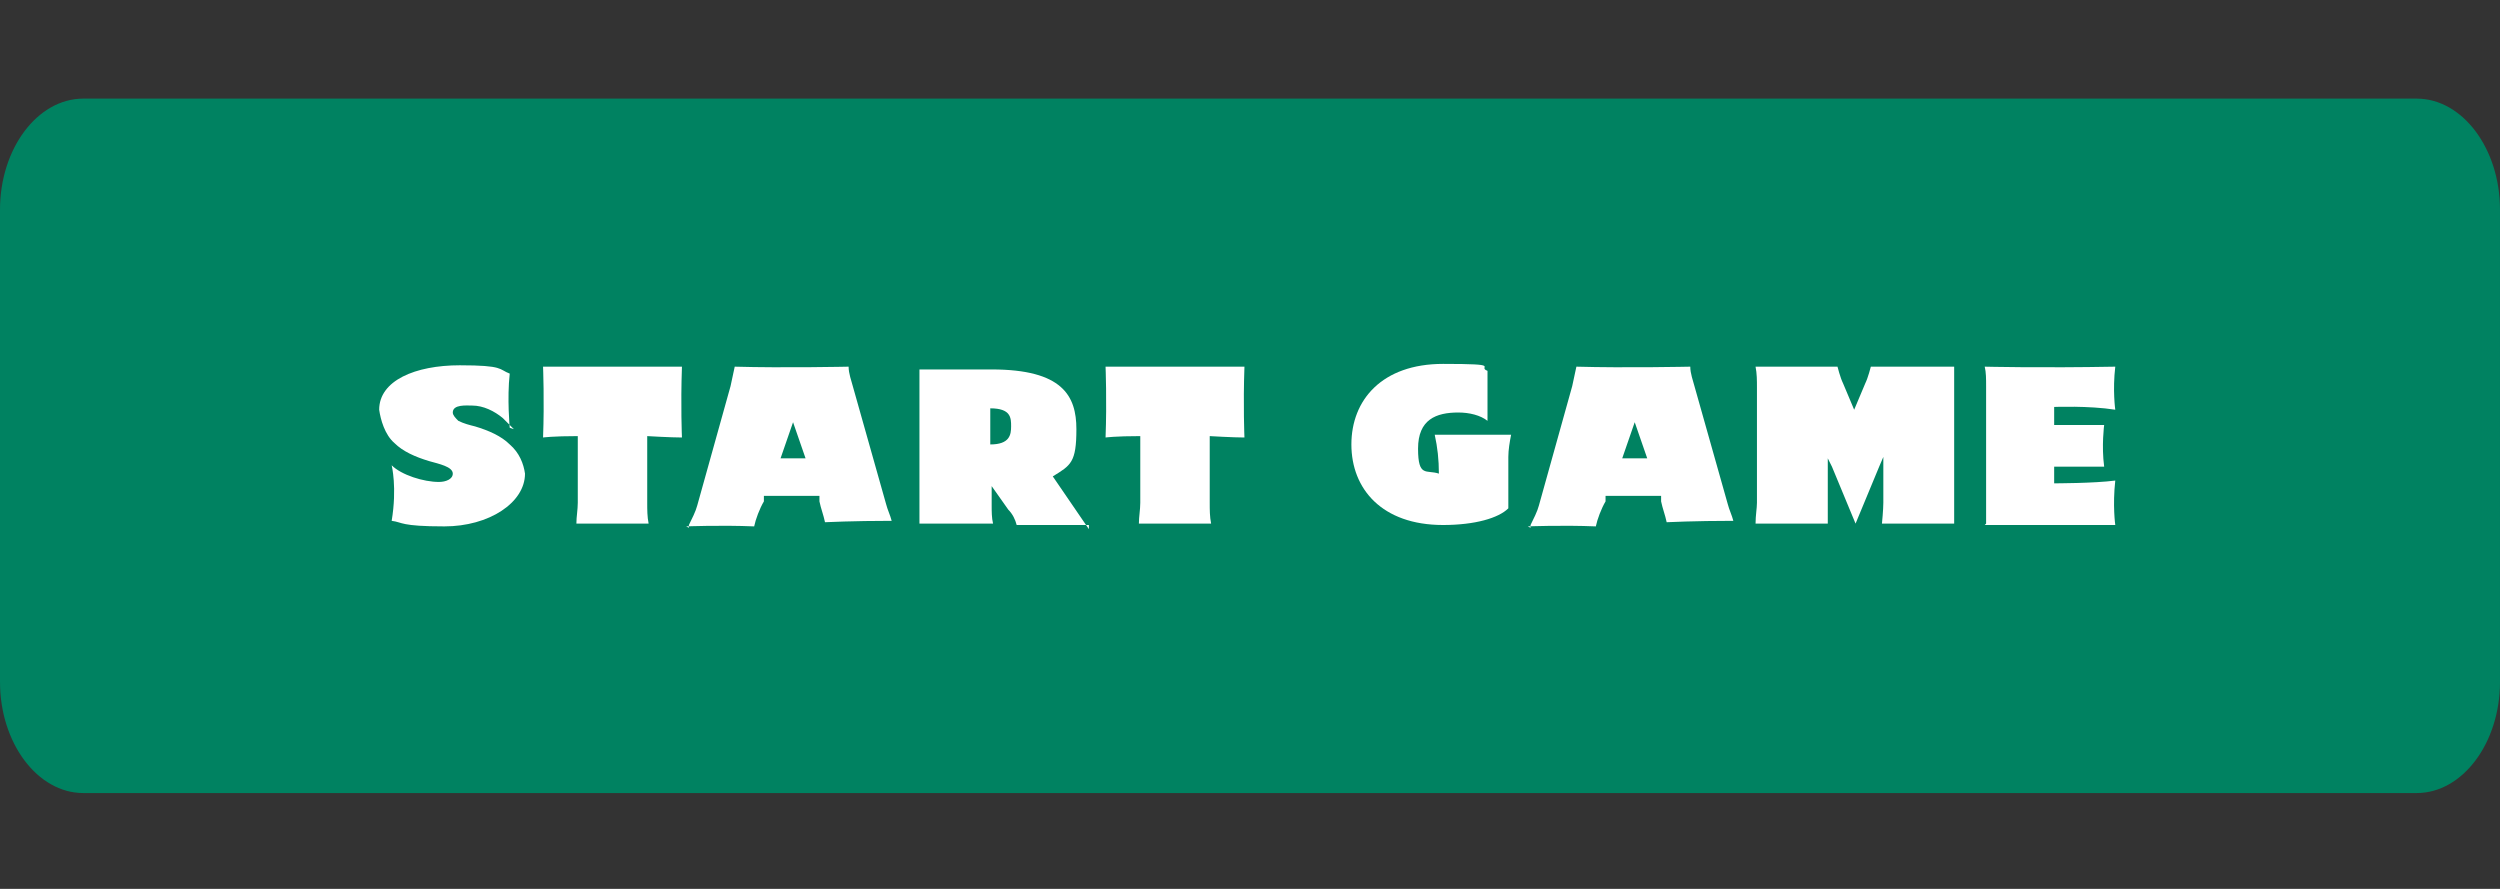 <?xml version="1.0" encoding="UTF-8"?>
<svg id="Layer_1" xmlns="http://www.w3.org/2000/svg" version="1.1" viewBox="0 0 180 64">
  <rect x="0" y="0" width="180" height="64" fill="#333333" stroke="none"/>
  <!-- Generator: Adobe Illustrator 29.1.0, SVG Export Plug-In . SVG Version: 2.1.0 Build 142)  -->
  <defs>
    <style>
      .st0 {
        fill: #008261;
      }

      .st1 {
        isolation: isolate;
      }

      .st2 {
        fill: #fff;
      }
    </style>
  </defs>
  <path class="st0" d="M174,7.1H6c-3.3,0-6,3.6-6,8v34c0,4.4,2.7,8,6,8h168c3.3,0,6-3.6,6-8V15.1c0-4.4-2.7-8-6-8Z"/>
  <g id="about_MH">
    <g class="st1">
      <path class="st2" d="M37,30.9c0,0-.3-.3-.4-.4-.1-.1-.2-.2-.4-.4-.6-.5-1.4-.9-2.2-.9-.4,0-1.4-.1-1.4.5,0,.2.2.4.4.6.4.2.8.3,1.2.4,1,.3,1.9.7,2.5,1.3.7.6,1,1.4,1.1,2.1,0,2.1-2.6,3.8-5.8,3.8s-3-.3-3.8-.4c.4-2.4,0-4,0-4,.7.7,2.3,1.2,3.4,1.2.5,0,1-.2,1-.6h0c0-.5-1-.7-1.7-.9-1-.3-1.9-.7-2.5-1.3-.7-.6-1-1.7-1.1-2.4,0,0,0,0,0,0,0-2.1,2.6-3.2,5.8-3.2s2.8.3,3.6.6c-.2,1.8,0,3.9,0,3.9Z"/>
      <path class="st2" d="M46.6,31.3v4.9c0,.5,0,1,.1,1.5h-5.2c0-.5.1-1,.1-1.5v-4.8c-1.8,0-2.5.1-2.5.1.1-2.6,0-5.1,0-5.1,0,0,5,0,10,0-.1,2.8,0,5.1,0,5.1-.8,0-2.5-.1-2.5-.1Z"/>
      <path class="st2" d="M49.6,38v-.2c.2-.4.5-1,.6-1.4l2.4-8.6c.1-.5.3-1.4.3-1.4,3.5.1,8.2,0,8.2,0,0,.5.2,1,.3,1.4l2.4,8.5c.1.4.3.8.4,1.2h0c-2.8,0-4.8.1-4.8.1-.1-.5-.3-1-.4-1.5v-.4h-4v.4c-.3.5-.6,1.3-.7,1.8-2.4-.1-4.9,0-4.9,0ZM56.1,33h1.9l-.9-2.6-.9,2.6Z"/>
      <path class="st2" d="M78.4,37.8c-2.8,0-5.2,0-5.2,0-.1-.4-.3-.8-.6-1.1l-1.2-1.7v1.4c0,.4,0,.9.1,1.3,0,0-2.1,0-5.3,0,0,0,0-.9,0-1.4v-8.4c0-.4,0-.9,0-1.3h0c0,0,4.8,0,4.8,0,.1,0,.3,0,.4,0,5.1,0,6.1,1.9,6.1,4.3s-.4,2.6-1.7,3.4l2.6,3.8ZM72.8,30.7c0-.6,0-1.3-1.5-1.3v2.6c1.4,0,1.5-.7,1.5-1.3Z"/>
      <path class="st2" d="M87.1,31.3v4.9c0,.5,0,1,.1,1.5h-5.2c0-.5.1-1,.1-1.5v-4.8c-1.8,0-2.5.1-2.5.1.1-2.6,0-5.1,0-5.1,0,0,5,0,10,0-.1,2.8,0,5.1,0,5.1-.8,0-2.5-.1-2.5-.1Z"/>
      <path class="st2" d="M108.8,31.3c-.1.5-.2,1.1-.2,1.6v3.7c-.7.7-2.4,1.2-4.7,1.2-4.4,0-6.6-2.6-6.6-5.8s2.2-5.8,6.6-5.8,2.4.2,3.2.5v3.6c-.5-.4-1.3-.6-2.1-.6-1.6,0-2.9.5-2.9,2.6s.6,1.5,1.5,1.8h0c0-1-.1-1.9-.3-2.8h5.5Z"/>
      <path class="st2" d="M110.2,38v-.2c.2-.4.5-1,.6-1.4l2.4-8.6c.1-.5.3-1.4.3-1.4,3.5.1,8.2,0,8.2,0,0,.5.2,1,.3,1.4l2.4,8.5c.1.4.3.8.4,1.2h0c-2.8,0-4.8.1-4.8.1-.1-.5-.3-1-.4-1.5v-.4h-4v.4c-.3.5-.6,1.3-.7,1.8-2.4-.1-4.9,0-4.9,0ZM116.7,33h1.9l-.9-2.6-.9,2.6Z"/>
      <path class="st2" d="M140.7,26.4s0,1,0,1.5v8.2c0,.5,0,1,0,1.6,0,0-3.3,0-5.2,0,0,0,.1-1,.1-1.5v-3.3l-.3.7-1.7,4.1-1.7-4.1-.3-.6v3.3c0,.5,0,1,0,1.4-2.1,0-5.2,0-5.2,0h0c0-.6.1-1.1.1-1.5v-8.3c0-.5,0-1-.1-1.5,0,0,2.4,0,5.9,0,0,0,.2.8.4,1.2l.8,1.9.8-1.9c.2-.4.4-1.2.4-1.2,0,0,3.3,0,5.9,0Z"/>
      <path class="st2" d="M143,37.7h0c0-.5,0-1,0-1.5v-8.4c0-.5,0-1-.1-1.4,0,0,4,.1,9.4,0-.2,1.7,0,3.1,0,3.1-1.9-.3-4.4-.2-4.4-.2v1.3h3.6s-.2,1.5,0,3h-3.6v1.2s2.9,0,4.4-.2c-.2,1.8,0,3.2,0,3.2,0,0-4.8,0-9.4,0Z"/>
    </g>
  </g>
</svg>